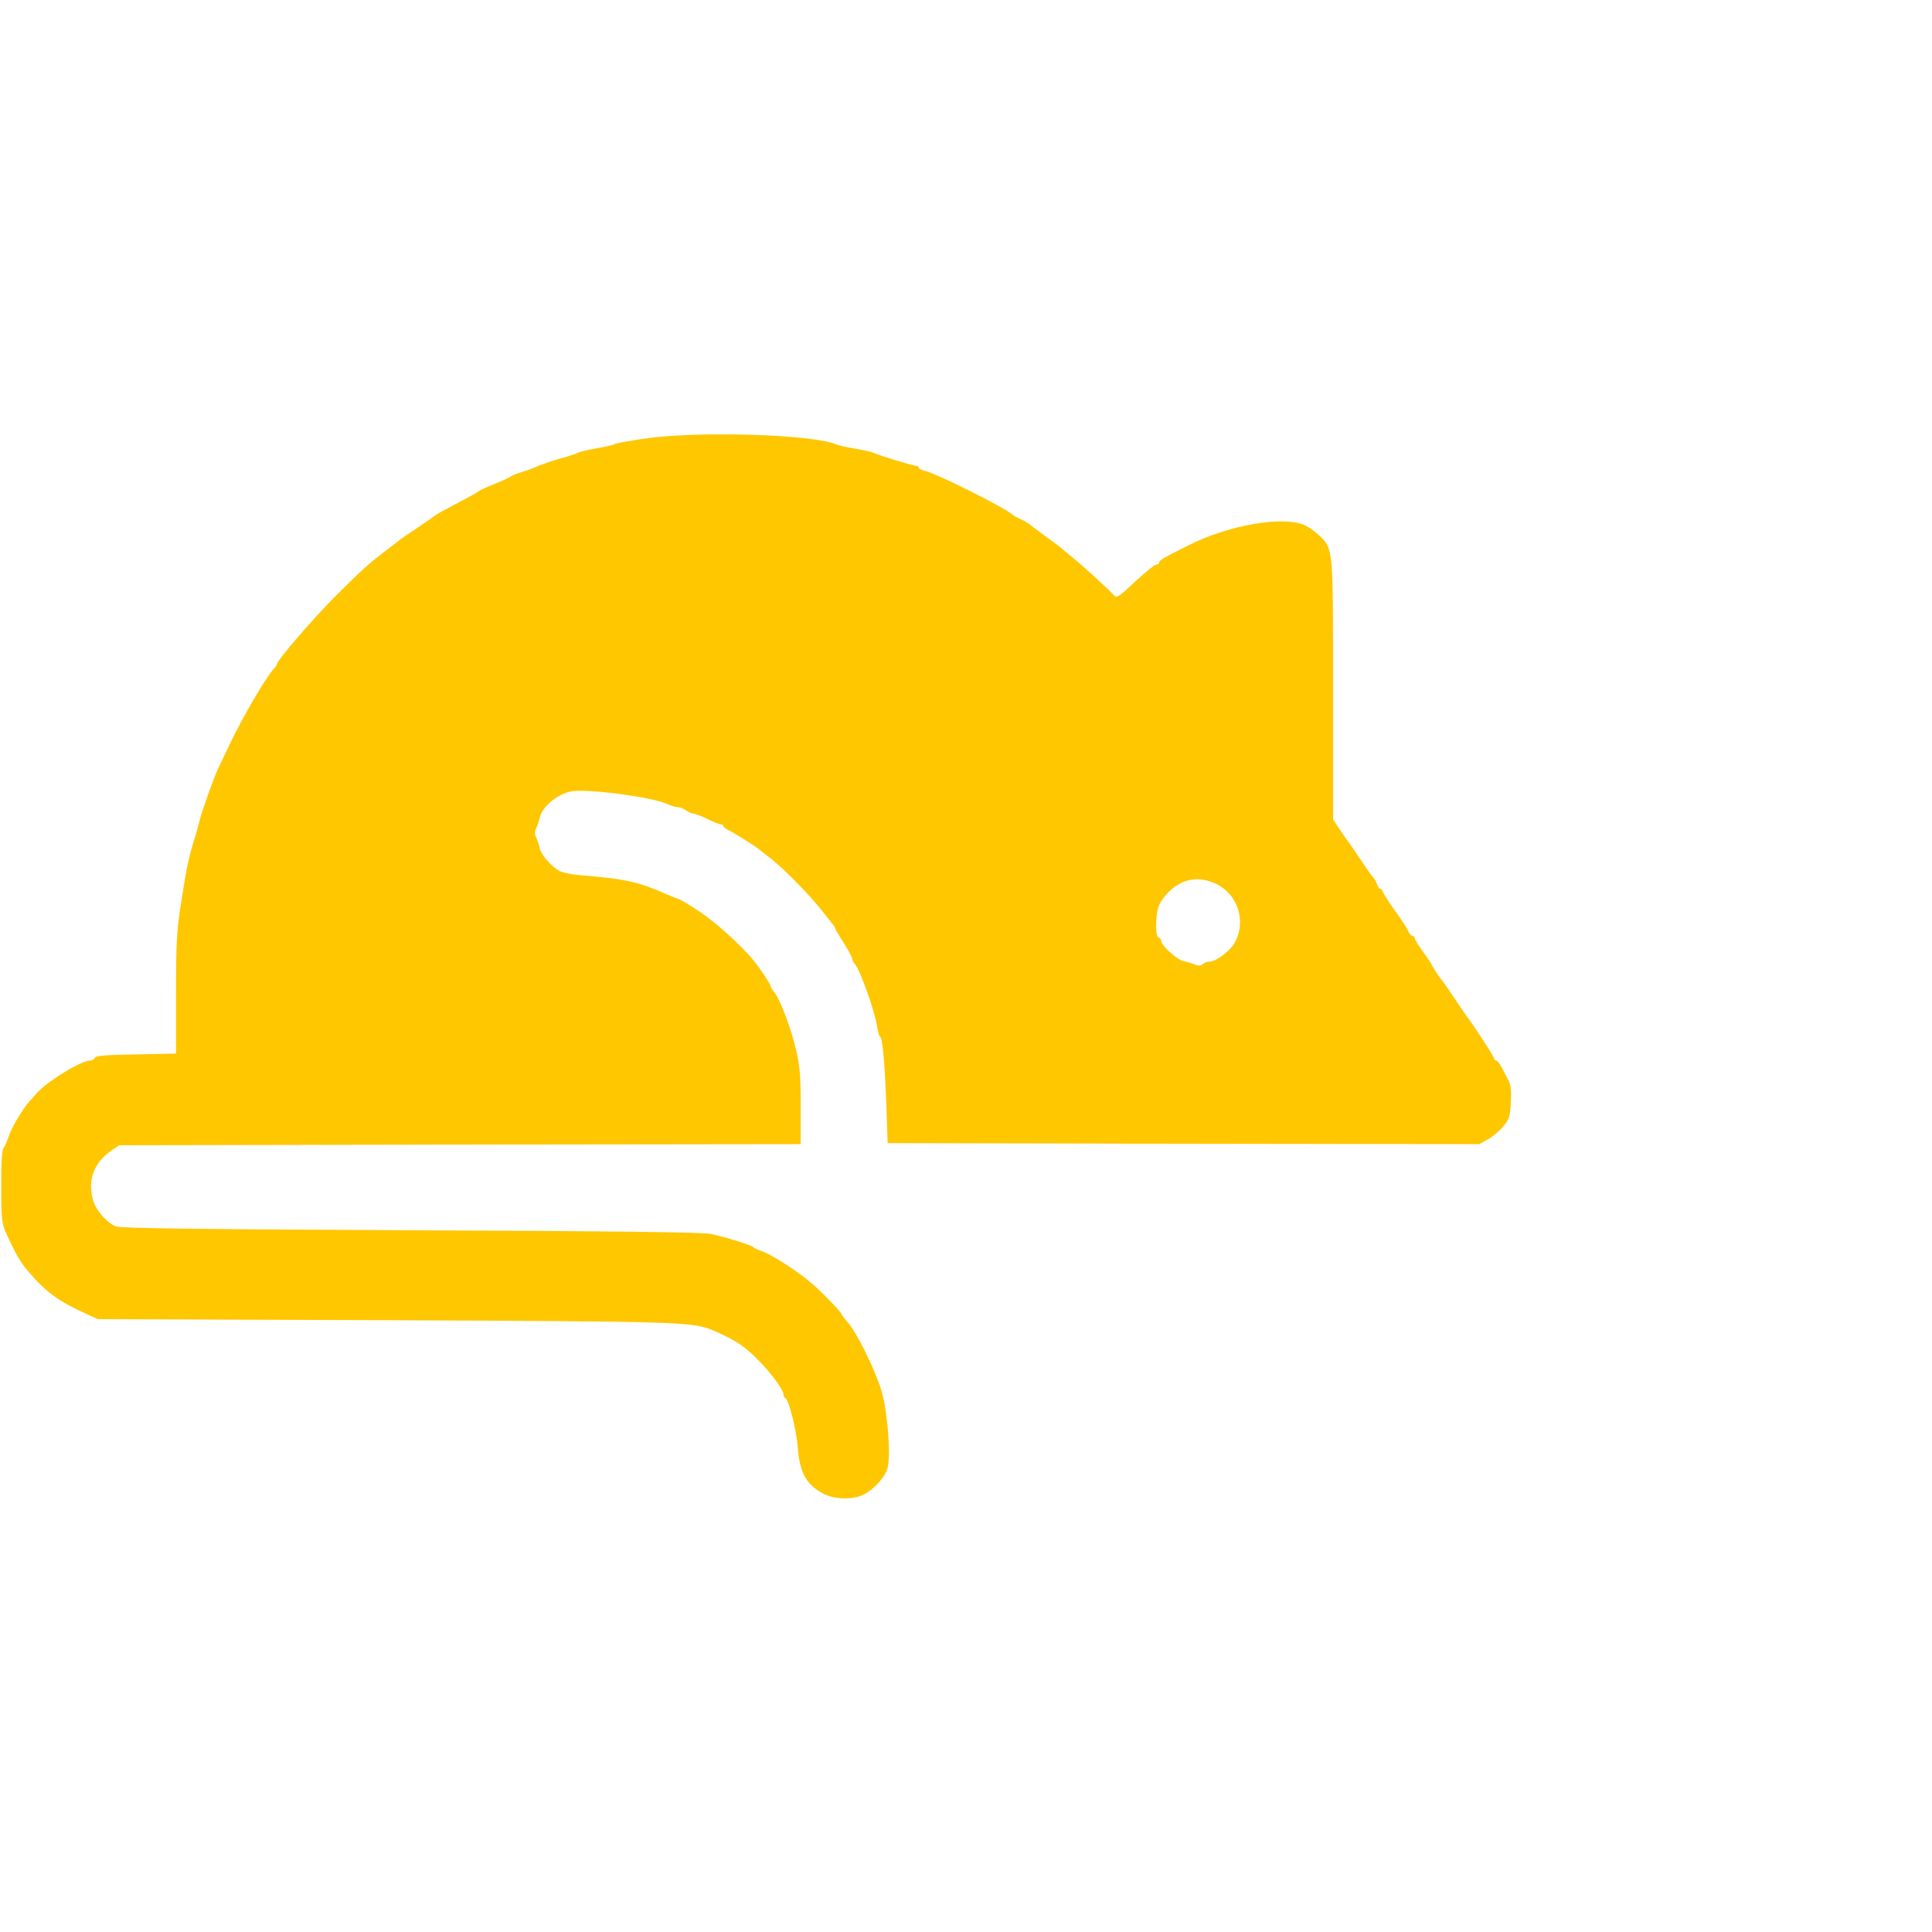 <?xml version="1.0" standalone="no"?>
<!DOCTYPE svg PUBLIC "-//W3C//DTD SVG 20010904//EN"
 "http://www.w3.org/TR/2001/REC-SVG-20010904/DTD/svg10.dtd">
<svg version="1.0" xmlns="http://www.w3.org/2000/svg"
 width="900pt" height="900pt" viewBox="0 0 900 900"
 preserveAspectRatio="xMidYMid meet">
<g transform="translate(0,900) scale(0.1,-0.1)"
fill="#FFC700" stroke="none">
<path d="M3005 6957 c-77 -11 -142 -23 -145 -27 -3 -3 -38 -11 -78 -18 -40 -7
-80 -16 -90 -21 -9 -5 -35 -14 -57 -20 -42 -10 -116 -35 -150 -51 -11 -5 -38
-14 -60 -21 -22 -6 -42 -15 -45 -18 -3 -4 -36 -19 -75 -35 -38 -15 -72 -31
-75 -34 -3 -4 -48 -29 -100 -56 -52 -27 -97 -52 -100 -55 -3 -3 -39 -28 -80
-56 -41 -27 -79 -53 -85 -58 -5 -4 -35 -27 -65 -50 -84 -64 -115 -92 -240
-217 -101 -101 -270 -297 -270 -314 0 -3 -7 -14 -16 -23 -40 -46 -143 -223
-203 -348 -23 -49 -49 -103 -57 -120 -21 -45 -74 -195 -85 -240 -5 -22 -16
-60 -24 -85 -26 -86 -36 -131 -60 -287 -22 -138 -25 -189 -25 -434 l0 -277
-187 -4 c-138 -2 -187 -6 -191 -15 -2 -7 -11 -13 -20 -13 -45 0 -211 -103
-256 -158 -6 -7 -19 -22 -29 -33 -32 -35 -84 -123 -97 -164 -7 -22 -18 -46
-24 -54 -7 -9 -11 -72 -10 -180 0 -155 2 -170 25 -221 41 -90 66 -133 98 -170
88 -102 139 -139 276 -202 l50 -23 1340 -5 c1409 -6 1432 -7 1535 -51 75 -33
115 -56 159 -94 75 -65 161 -173 161 -203 0 -6 3 -12 8 -14 16 -7 52 -148 58
-228 9 -122 40 -177 123 -220 53 -26 138 -27 187 -1 52 28 102 87 110 128 14
72 -4 273 -31 358 -31 100 -115 269 -155 314 -16 18 -30 36 -30 40 0 7 -84 95
-131 136 -71 63 -200 145 -249 160 -14 4 -27 11 -30 15 -7 9 -132 48 -200 62
-39 8 -443 13 -1400 17 -1002 5 -1352 9 -1371 18 -47 21 -97 81 -108 131 -22
91 9 168 89 223 l35 24 1588 3 1587 2 0 174 c0 141 -4 191 -21 263 -23 100
-73 233 -100 268 -11 13 -19 27 -19 31 0 8 -41 71 -75 114 -54 69 -181 184
-257 234 -47 31 -89 56 -92 56 -3 0 -29 11 -58 23 -128 57 -193 72 -371 87
-71 5 -117 14 -135 25 -40 25 -82 75 -88 104 -3 14 -10 36 -16 49 -8 16 -8 28
0 45 6 12 13 33 16 47 11 53 86 114 151 124 80 12 372 -27 442 -59 17 -8 40
-15 50 -15 11 0 28 -7 39 -15 10 -8 26 -15 34 -15 8 0 38 -12 65 -25 28 -14
56 -25 63 -25 6 0 12 -4 12 -8 0 -5 12 -14 27 -21 25 -12 133 -80 143 -91 3
-3 23 -18 45 -35 56 -42 183 -170 238 -240 26 -33 52 -65 57 -72 6 -7 10 -14
10 -17 0 -3 18 -34 40 -68 22 -35 40 -68 40 -75 0 -6 6 -18 13 -25 23 -25 94
-223 103 -291 4 -26 10 -47 14 -47 11 0 22 -126 29 -325 l6 -170 1378 -3 1378
-2 41 23 c23 13 55 40 72 61 27 33 31 47 34 111 3 54 0 82 -12 104 -9 17 -23
44 -32 61 -8 16 -20 30 -25 30 -5 0 -9 4 -9 10 0 8 -98 158 -127 195 -4 6 -30
44 -58 85 -27 41 -52 77 -55 80 -10 10 -50 69 -50 75 0 3 -18 30 -40 60 -22
30 -40 59 -40 65 0 5 -5 10 -10 10 -6 0 -15 10 -20 23 -5 12 -32 54 -60 92
-28 39 -53 78 -57 88 -3 9 -9 17 -13 17 -5 0 -12 9 -15 20 -3 11 -12 26 -18
32 -7 7 -35 47 -62 88 -28 41 -52 77 -55 80 -3 3 -20 27 -38 54 l-32 49 0 602
c0 668 1 657 -65 721 -19 18 -51 41 -71 49 -101 42 -349 -1 -533 -93 -128 -64
-141 -72 -141 -83 0 -5 -6 -9 -14 -9 -7 0 -51 -36 -98 -79 -78 -74 -86 -78
-100 -63 -30 32 -144 137 -188 172 -24 19 -48 40 -54 45 -6 6 -40 31 -76 57
-36 26 -70 52 -77 58 -7 5 -25 16 -40 22 -15 7 -30 15 -33 18 -25 28 -360 196
-410 206 -16 4 -30 10 -30 15 0 5 -6 9 -12 9 -15 0 -175 49 -200 61 -9 4 -47
13 -85 19 -37 6 -77 15 -88 20 -109 47 -648 63 -890 27z m2665 -2077 c100 -51
137 -179 79 -276 -22 -37 -87 -84 -115 -84 -11 0 -25 -5 -31 -11 -9 -9 -20 -9
-40 -1 -15 6 -39 13 -53 16 -28 6 -100 72 -100 91 0 7 -5 15 -12 17 -20 7 -15
128 7 163 67 105 165 136 265 85z"/>
</g>
</svg>
